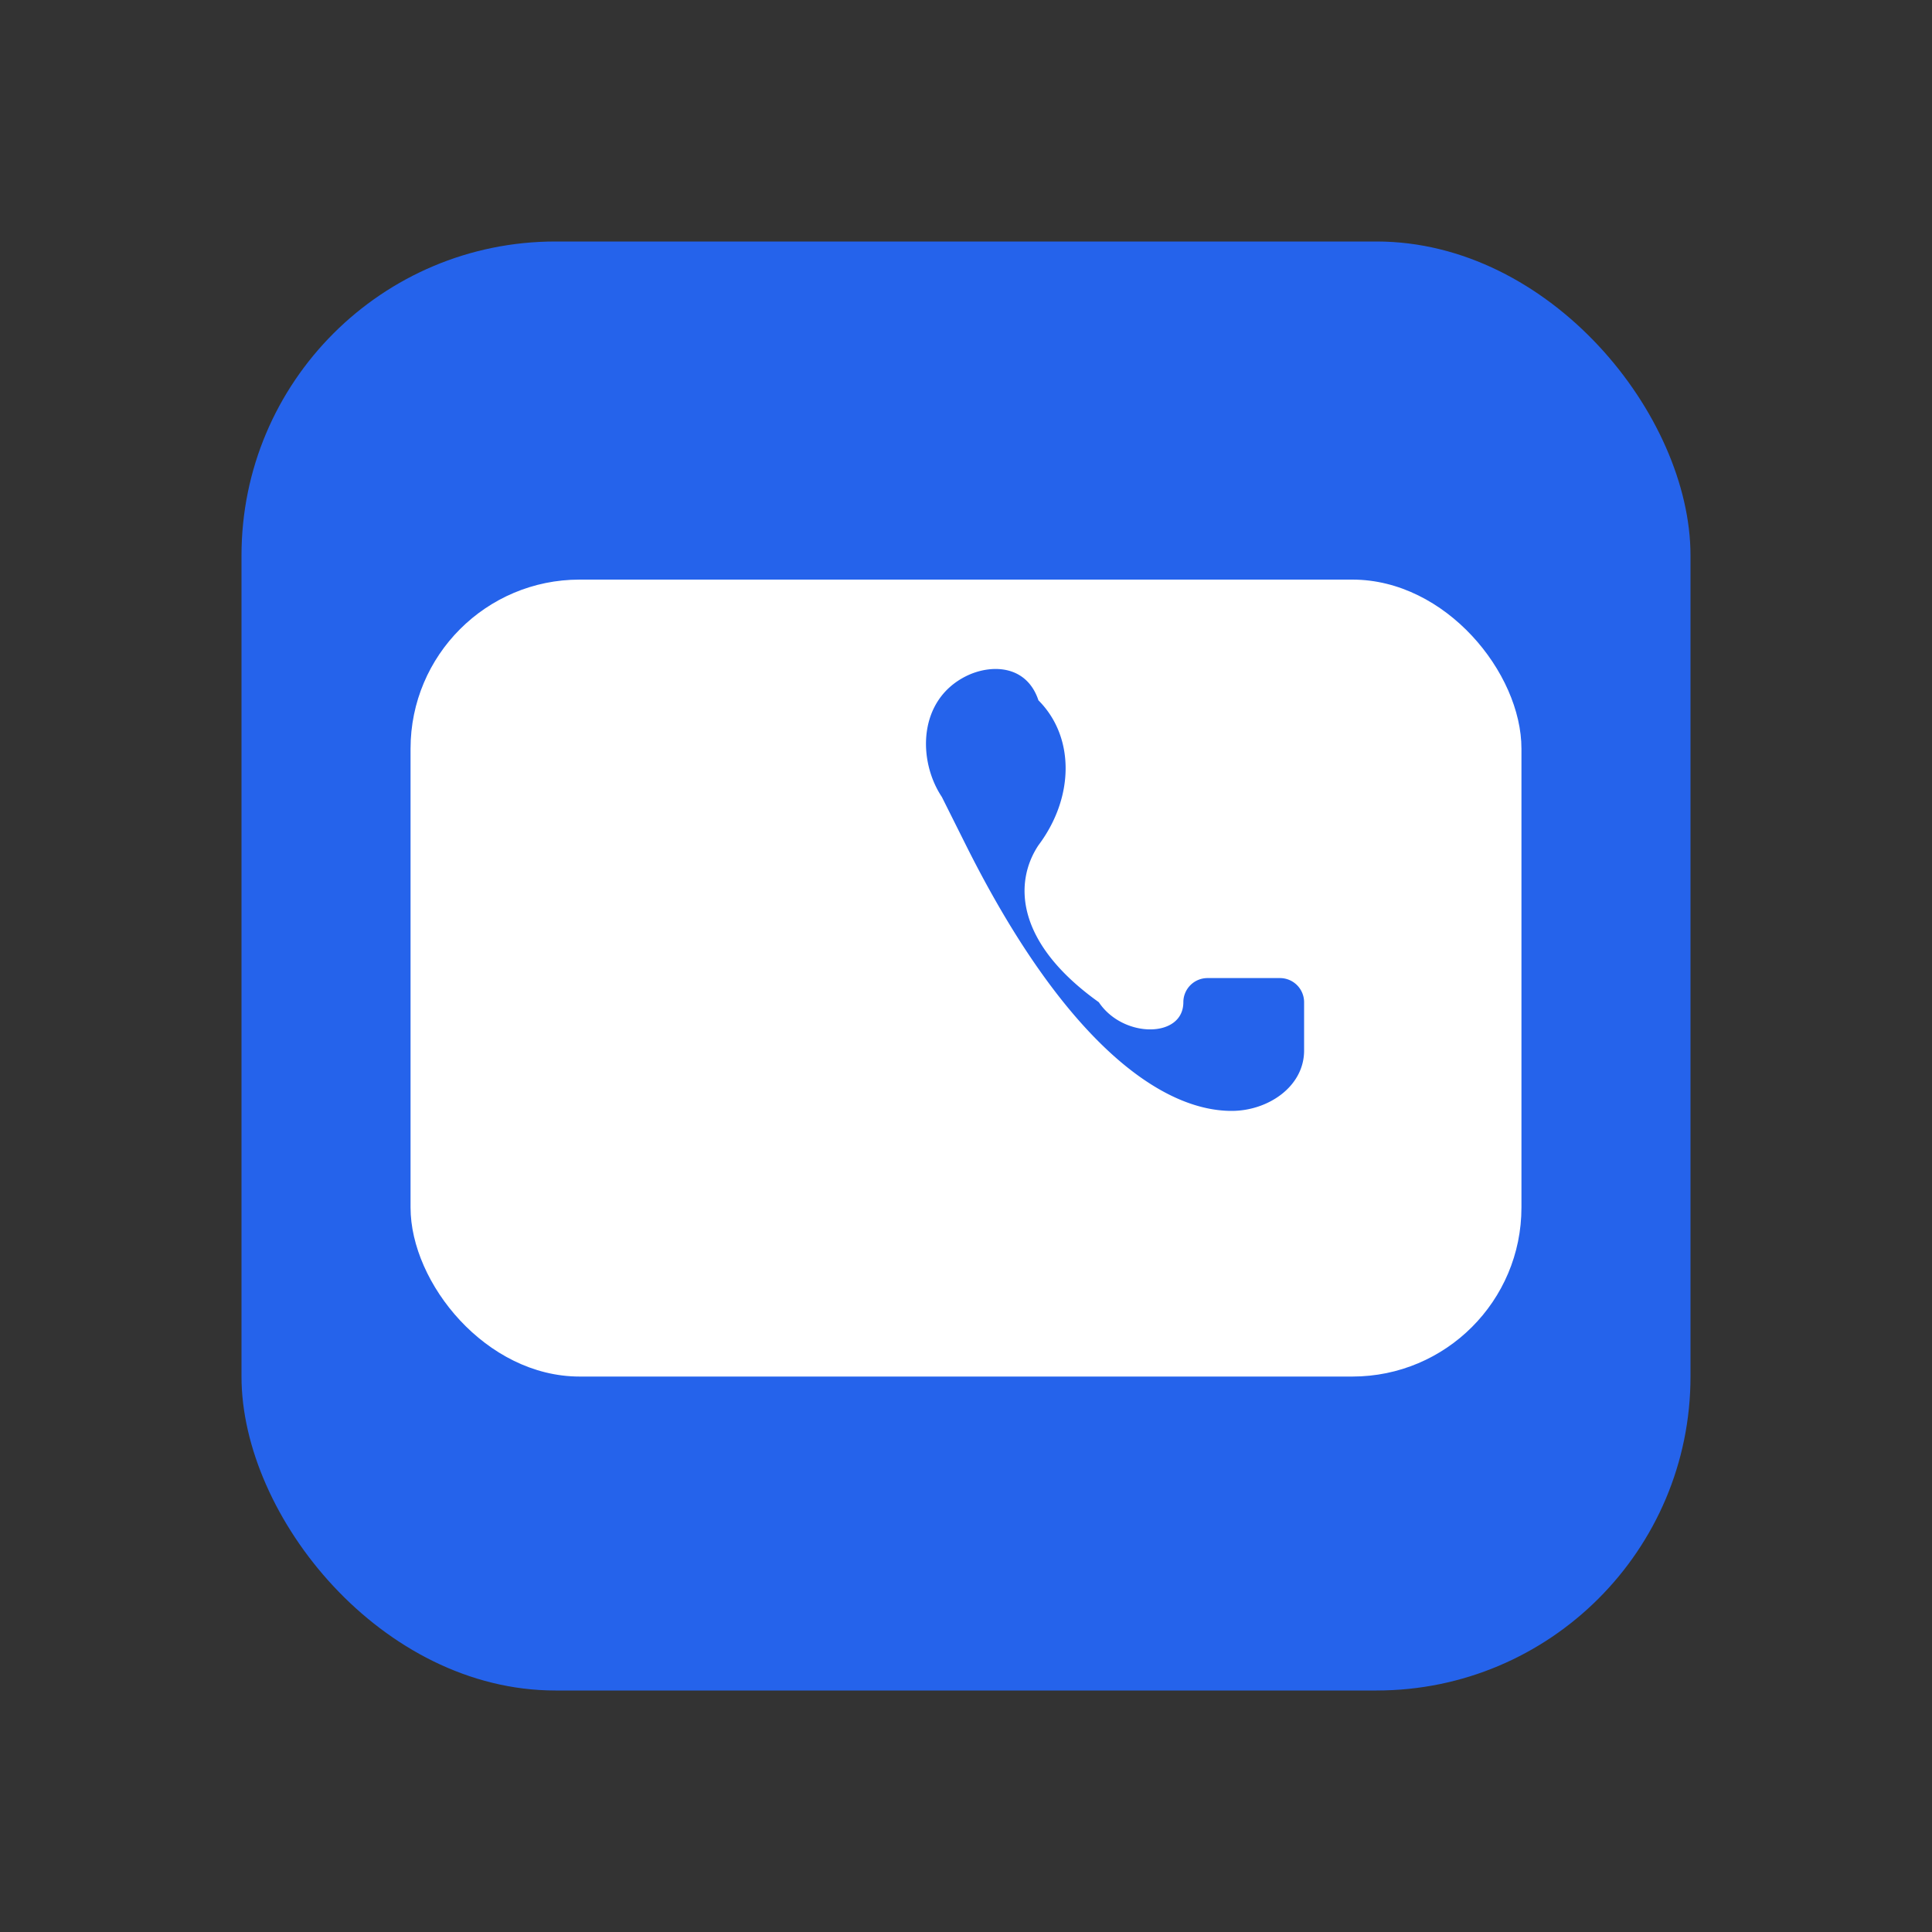<svg width="80" height="80" viewBox="0 0 80 80" fill="none" xmlns="http://www.w3.org/2000/svg">
  <rect x="0" y="0" width="80" height="80" fill="#333333" stroke="none"/>
  <rect x="10" y="10" width="60" height="60" rx="13" fill="#2563eb"/>
  <rect x="17" y="24" width="46" height="33" rx="7" fill="#fff"/>
  <path d="M40 35c4 8 8 11 11 11 1.5 0 3-1 3-2.5v-2a1 1 0 0 0-1-1h-3a1 1 0 0 0-1 1c0 1.5-2.5 1.5-3.5 0C42 39 42 36.5 43 35c1.5-2 1.5-4.5 0-6C42.5 27.5 41 27.5 40 28c-2 1-2 3.5-1 5z" fill="#2563eb"/>
</svg>